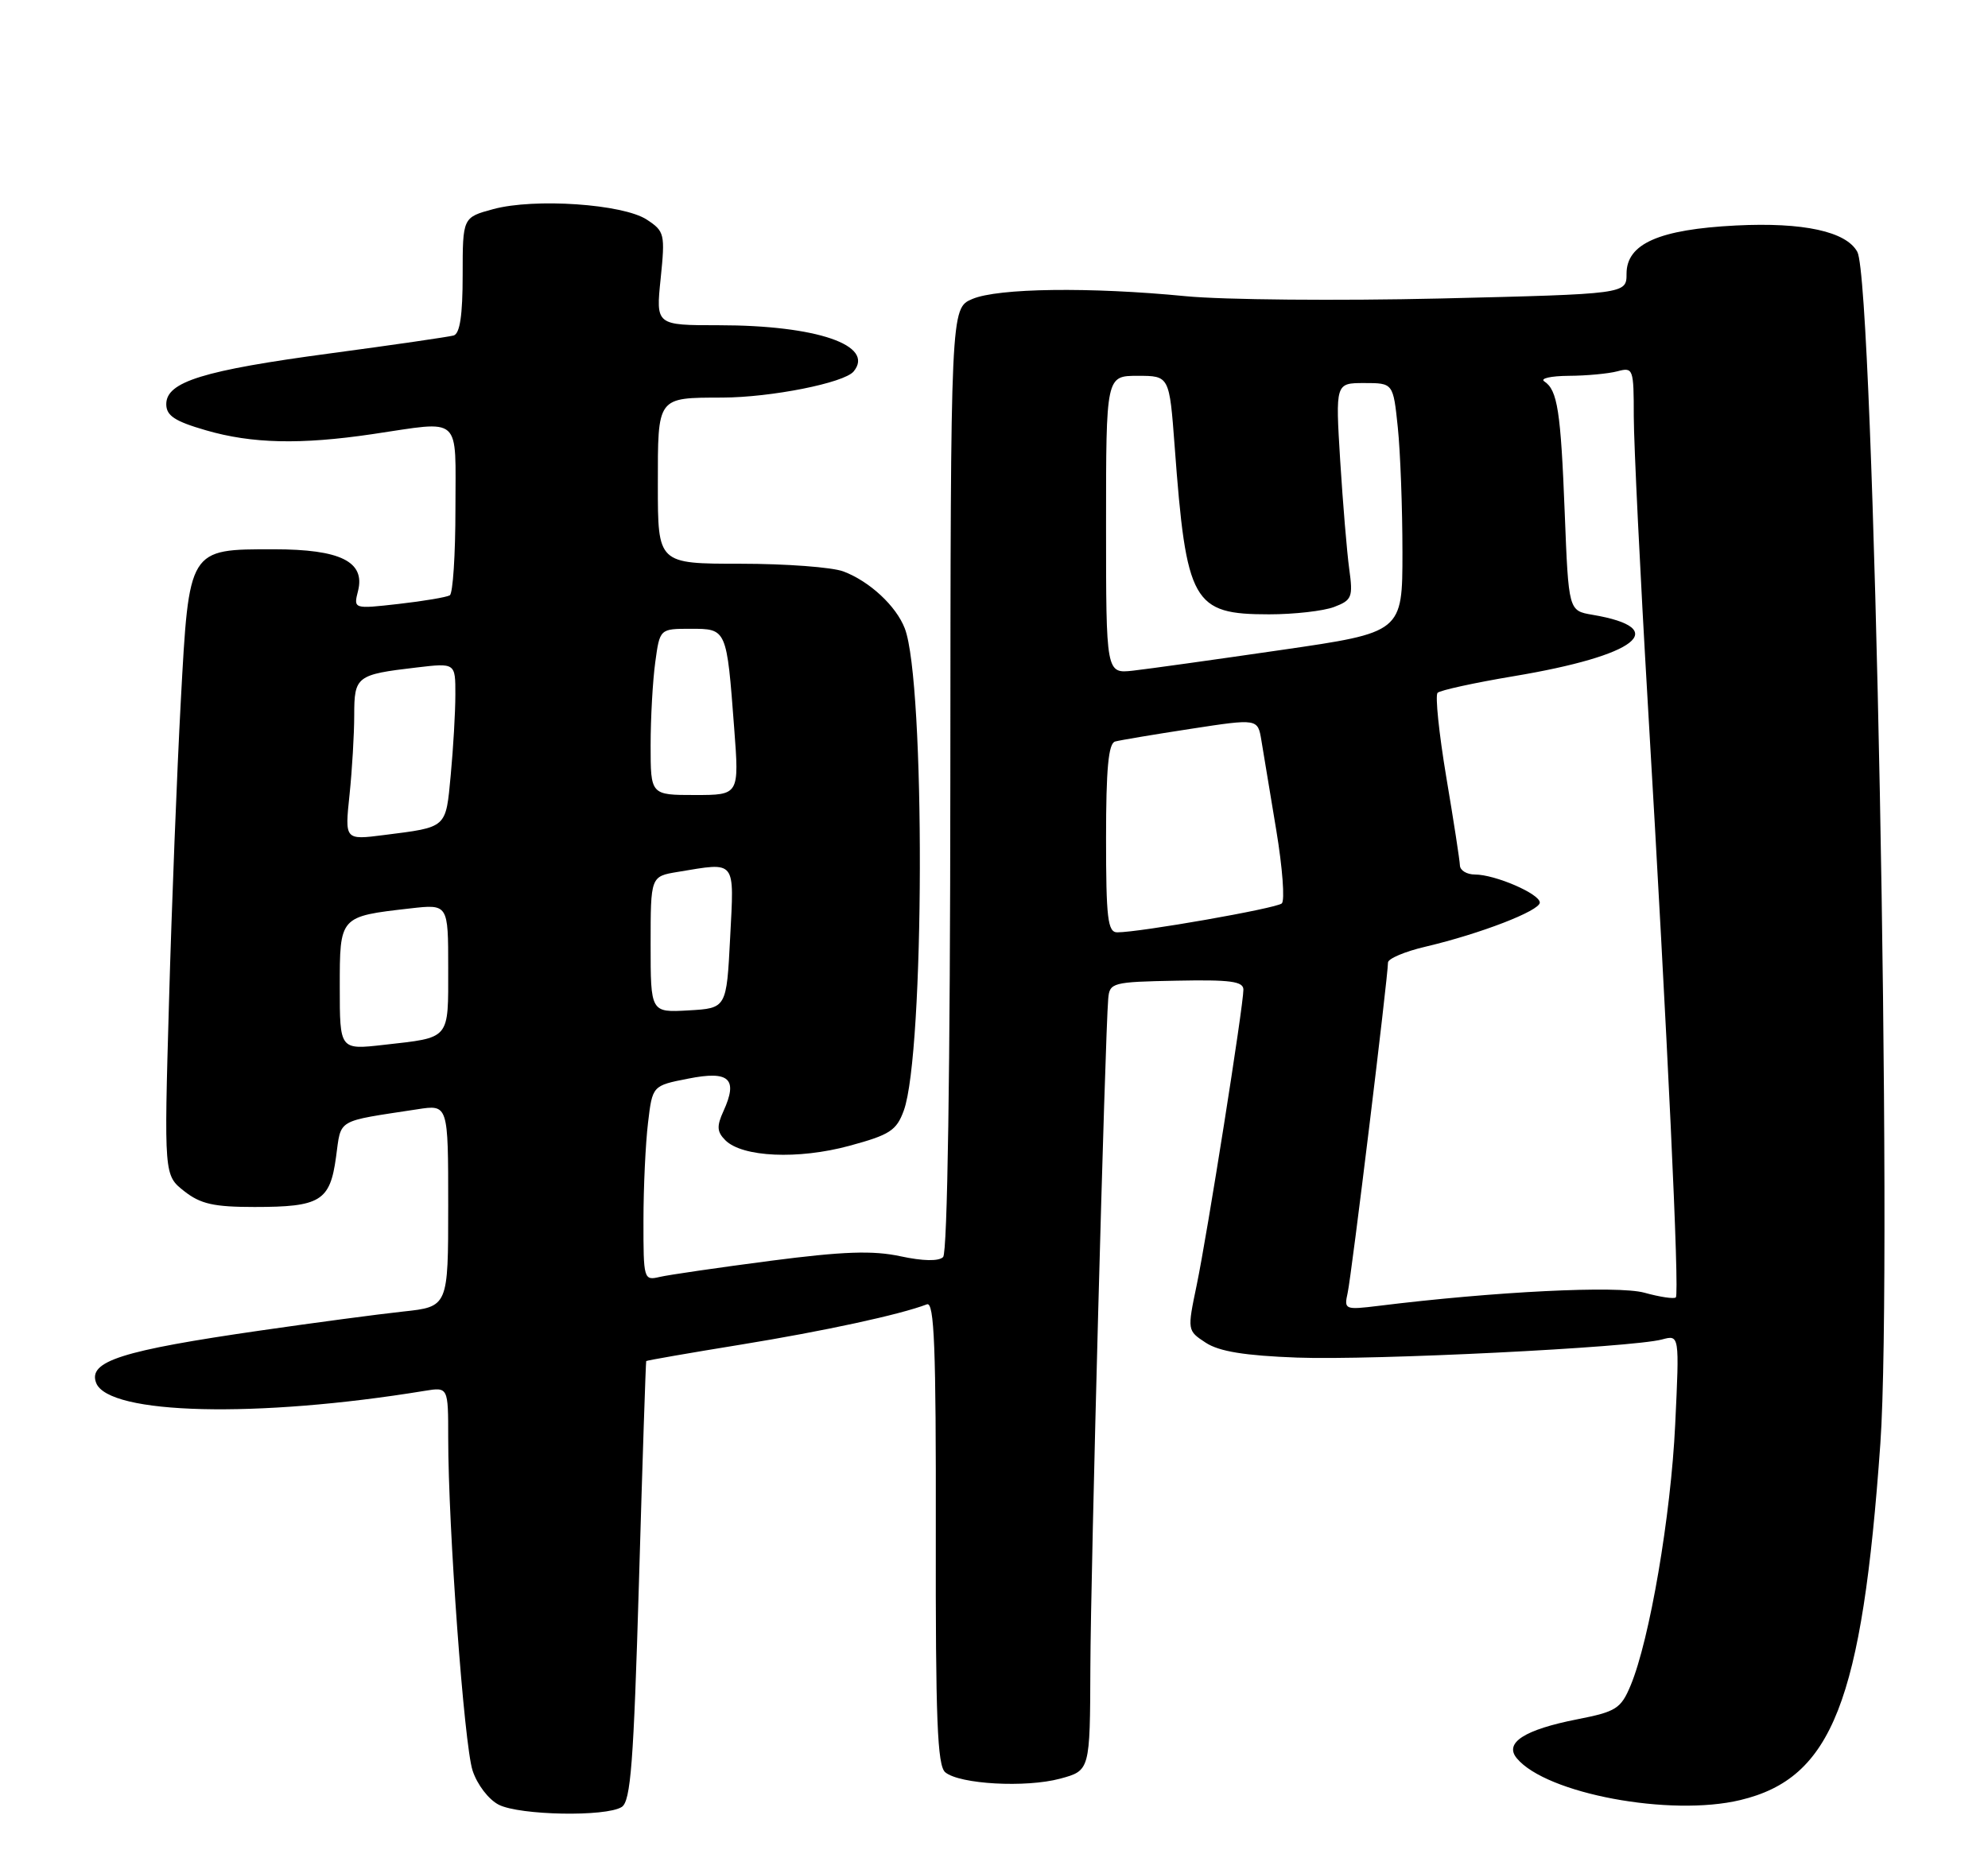 <?xml version="1.0" encoding="UTF-8" standalone="no"?>
<!DOCTYPE svg PUBLIC "-//W3C//DTD SVG 1.1//EN" "http://www.w3.org/Graphics/SVG/1.1/DTD/svg11.dtd" >
<svg xmlns="http://www.w3.org/2000/svg" xmlns:xlink="http://www.w3.org/1999/xlink" version="1.1" viewBox="0 0 275 256">
 <g >
 <path fill="currentColor"
d=" M 86.00 250.02 C 87.25 249.23 87.65 243.95 88.39 218.79 C 88.87 202.13 89.33 188.42 89.39 188.32 C 89.46 188.23 95.36 187.20 102.51 186.04 C 114.05 184.16 124.49 181.90 128.22 180.47 C 129.24 180.08 129.49 186.36 129.45 212.03 C 129.41 237.89 129.66 244.31 130.76 245.22 C 132.76 246.87 141.88 247.38 146.65 246.10 C 150.78 244.98 150.78 244.98 150.83 230.74 C 150.87 217.52 152.86 143.38 153.30 138.19 C 153.49 135.96 153.86 135.86 162.75 135.69 C 170.20 135.54 172.00 135.78 172.00 136.93 C 172.00 139.17 167.00 170.79 165.54 177.80 C 164.23 184.09 164.23 184.10 166.79 185.78 C 168.64 186.99 172.17 187.57 179.43 187.84 C 189.95 188.23 225.73 186.45 229.91 185.33 C 232.32 184.68 232.32 184.68 231.73 197.09 C 231.13 209.74 228.20 226.88 225.56 233.21 C 224.22 236.41 223.56 236.83 218.21 237.88 C 210.87 239.32 208.04 241.14 209.82 243.28 C 213.89 248.18 231.04 251.39 240.74 249.06 C 253.44 246.02 257.58 235.48 260.11 199.73 C 261.86 175.04 259.23 39.17 256.93 34.86 C 255.41 32.03 249.46 30.73 240.13 31.20 C 229.50 31.74 225.00 33.72 225.00 37.87 C 225.00 40.68 225.00 40.68 199.25 41.30 C 185.09 41.63 169.22 41.49 164.00 40.98 C 150.75 39.69 138.05 39.86 134.50 41.37 C 131.50 42.65 131.50 42.65 131.46 107.81 C 131.44 148.15 131.06 173.34 130.46 173.93 C 129.85 174.53 127.68 174.49 124.56 173.82 C 120.74 173.00 116.67 173.14 106.56 174.45 C 99.38 175.39 92.49 176.39 91.25 176.68 C 89.05 177.20 89.00 177.02 89.01 168.86 C 89.01 164.26 89.30 158.19 89.64 155.36 C 90.25 150.21 90.25 150.21 95.21 149.24 C 100.89 148.11 102.12 149.25 100.08 153.73 C 99.12 155.83 99.17 156.60 100.34 157.77 C 102.69 160.11 110.40 160.46 117.48 158.54 C 123.09 157.02 124.01 156.43 125.02 153.66 C 127.91 145.73 128.01 94.36 125.16 86.95 C 123.96 83.84 120.30 80.44 116.68 79.07 C 115.14 78.48 108.72 78.00 102.43 78.00 C 91.00 78.00 91.00 78.00 91.00 67.12 C 91.00 54.81 90.83 55.04 99.92 55.01 C 106.65 54.99 116.77 52.98 118.08 51.40 C 121.08 47.78 112.97 45.00 99.42 45.00 C 90.72 45.00 90.72 45.00 91.39 38.54 C 92.02 32.36 91.93 32.00 89.46 30.38 C 86.17 28.23 73.95 27.39 68.25 28.93 C 64.00 30.08 64.00 30.08 64.00 38.07 C 64.00 43.61 63.62 46.17 62.75 46.42 C 62.06 46.61 54.39 47.73 45.71 48.89 C 28.08 51.25 23.00 52.83 23.00 55.92 C 23.00 57.51 24.17 58.29 28.50 59.54 C 34.83 61.38 41.55 61.54 51.50 60.07 C 64.05 58.22 63.00 57.28 63.00 70.44 C 63.00 76.73 62.65 82.10 62.22 82.37 C 61.78 82.63 58.61 83.17 55.16 83.56 C 48.89 84.27 48.89 84.27 49.53 81.75 C 50.54 77.71 47.08 76.00 37.89 76.00 C 26.03 76.00 26.16 75.79 25.01 97.00 C 24.49 106.62 23.75 125.33 23.38 138.56 C 22.69 162.61 22.69 162.61 25.48 164.81 C 27.74 166.59 29.58 167.00 35.20 167.00 C 44.32 167.00 45.65 166.19 46.48 160.11 C 47.23 154.71 46.34 155.23 57.75 153.48 C 62.00 152.82 62.00 152.82 62.00 166.81 C 62.00 180.80 62.00 180.80 55.75 181.47 C 52.31 181.84 43.45 183.02 36.05 184.09 C 16.80 186.87 12.15 188.35 13.30 191.34 C 14.99 195.74 35.57 196.24 58.75 192.44 C 62.00 191.91 62.00 191.91 62.00 198.96 C 62.00 211.36 64.20 241.38 65.37 244.97 C 66.01 246.93 67.59 248.99 69.00 249.71 C 71.92 251.18 83.81 251.40 86.00 250.02 Z  M 186.42 178.89 C 186.95 176.55 192.00 135.11 192.00 133.18 C 192.00 132.64 194.36 131.64 197.25 130.97 C 204.79 129.19 213.00 126.02 213.00 124.88 C 213.00 123.67 206.81 121.00 204.03 121.00 C 202.91 121.00 201.98 120.44 201.95 119.75 C 201.93 119.06 201.08 113.55 200.06 107.50 C 199.05 101.45 198.51 96.21 198.86 95.86 C 199.21 95.51 203.95 94.47 209.39 93.56 C 226.47 90.71 231.31 86.93 220.27 85.06 C 216.98 84.50 216.98 84.50 216.45 71.00 C 215.90 56.85 215.45 53.97 213.62 52.77 C 213.00 52.36 214.53 52.02 217.00 52.00 C 219.47 51.99 222.51 51.70 223.75 51.37 C 225.92 50.79 226.00 51.00 226.00 57.63 C 226.01 61.41 226.88 79.35 227.95 97.50 C 230.67 143.53 232.34 178.99 231.82 179.51 C 231.58 179.75 229.62 179.46 227.46 178.86 C 223.78 177.85 206.78 178.69 190.70 180.68 C 186.03 181.25 185.91 181.20 186.42 178.89 Z  M 47.00 136.60 C 47.00 126.75 46.94 126.81 56.75 125.69 C 62.00 125.09 62.00 125.09 62.00 133.94 C 62.00 143.96 62.37 143.52 53.07 144.57 C 47.00 145.26 47.00 145.26 47.00 136.60 Z  M 90.00 130.68 C 90.00 121.26 90.00 121.26 93.75 120.64 C 101.93 119.29 101.56 118.83 101.00 129.75 C 100.50 139.50 100.50 139.50 95.25 139.80 C 90.00 140.10 90.00 140.10 90.00 130.68 Z  M 153.00 115.97 C 153.00 106.39 153.33 102.85 154.25 102.60 C 154.94 102.41 159.66 101.62 164.74 100.84 C 173.99 99.42 173.99 99.42 174.49 102.46 C 174.76 104.13 175.69 109.73 176.55 114.89 C 177.41 120.06 177.75 124.61 177.31 125.00 C 176.53 125.69 157.67 129.00 154.55 129.00 C 153.23 129.00 153.00 127.05 153.00 115.97 Z  M 48.35 109.97 C 48.71 106.52 49.00 101.57 49.00 98.96 C 49.00 93.57 49.31 93.33 57.59 92.36 C 63.00 91.72 63.00 91.72 62.99 96.11 C 62.99 98.53 62.70 103.53 62.35 107.23 C 61.65 114.66 61.92 114.42 53.10 115.54 C 47.69 116.23 47.69 116.23 48.35 109.97 Z  M 90.00 103.14 C 90.00 99.37 90.29 94.19 90.64 91.64 C 91.27 87.00 91.27 87.00 95.53 87.00 C 100.54 87.00 100.52 86.95 101.56 100.75 C 102.26 110.00 102.26 110.00 96.13 110.00 C 90.00 110.00 90.00 110.00 90.00 103.14 Z  M 153.00 72.61 C 153.00 52.00 153.00 52.00 157.38 52.00 C 161.76 52.00 161.76 52.00 162.49 61.75 C 164.10 83.44 164.98 85.00 175.55 85.00 C 179.02 85.00 183.07 84.54 184.55 83.98 C 187.01 83.04 187.18 82.64 186.64 78.73 C 186.32 76.40 185.76 69.66 185.39 63.75 C 184.73 53.00 184.73 53.00 188.72 53.00 C 192.72 53.00 192.72 53.00 193.36 59.15 C 193.71 62.53 194.00 70.29 194.00 76.40 C 194.00 87.50 194.00 87.50 177.25 89.93 C 168.04 91.27 158.81 92.56 156.75 92.79 C 153.00 93.21 153.00 93.21 153.00 72.61 Z "/>
</g>
</svg>